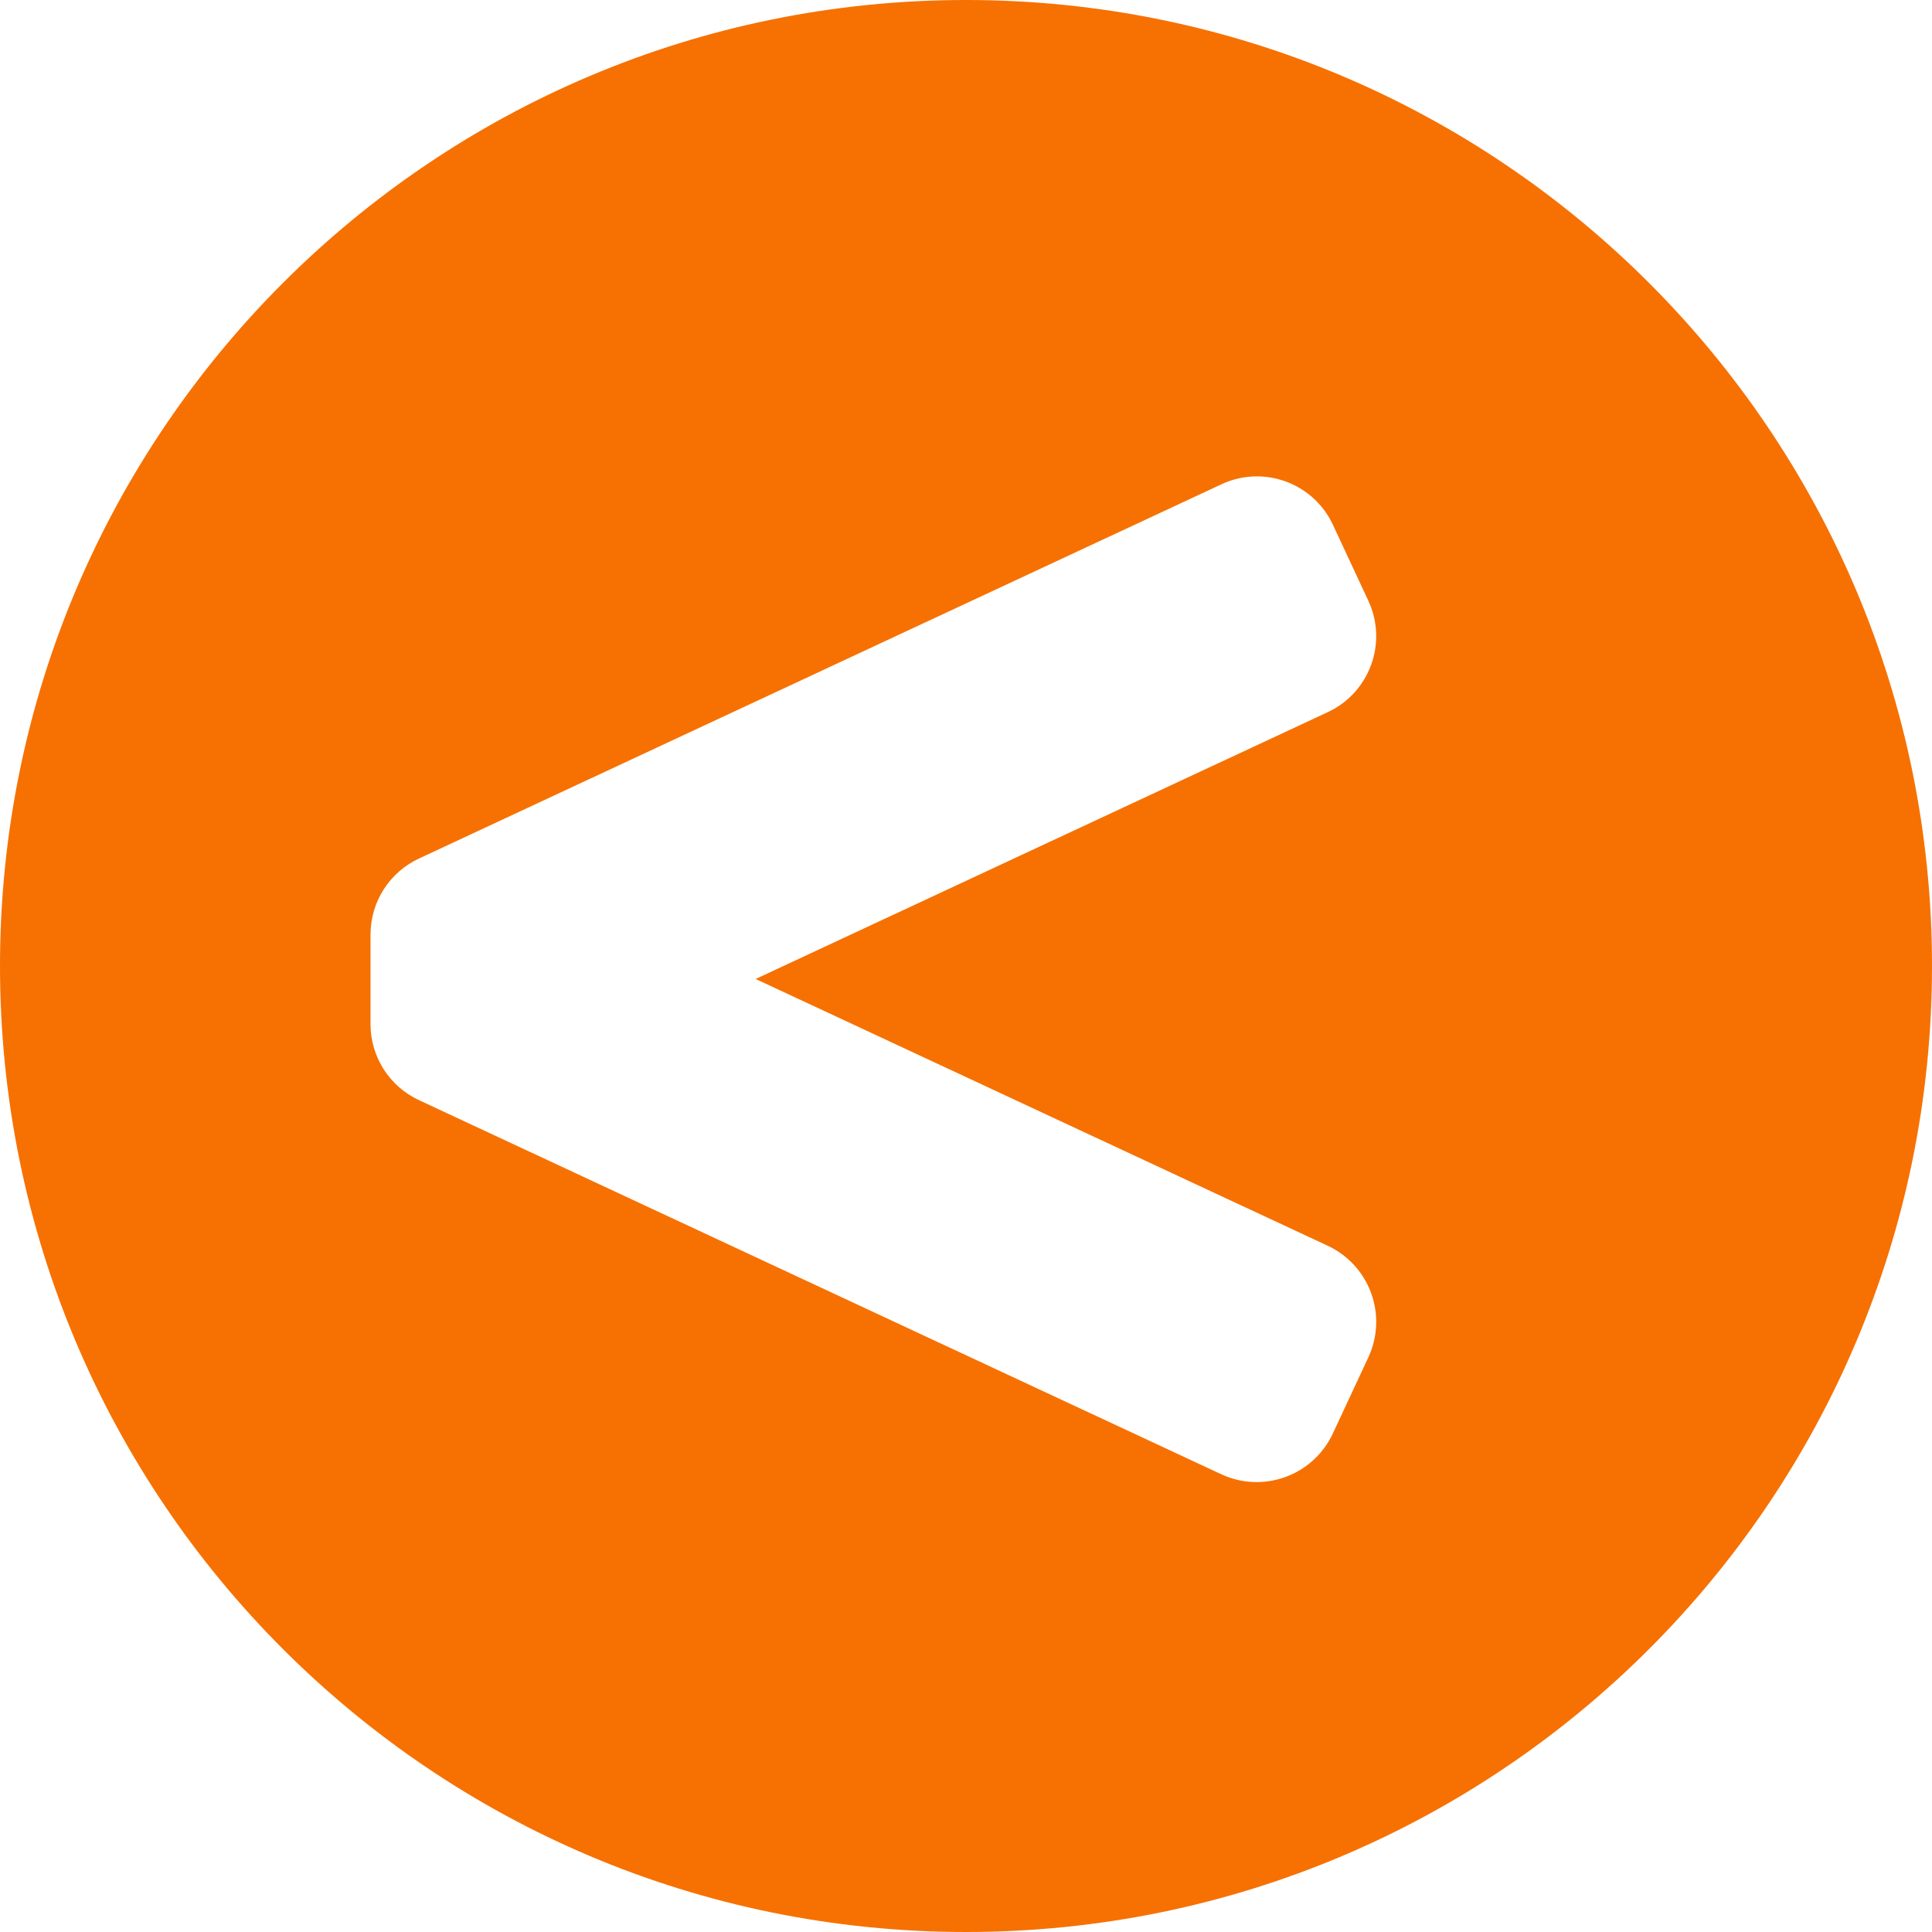 <?xml version="1.0" encoding="UTF-8"?>
<svg width="73px" height="73px" viewBox="0 0 73 73" version="1.1" xmlns="http://www.w3.org/2000/svg" xmlns:xlink="http://www.w3.org/1999/xlink">
    <!-- Generator: Sketch 52.2 (67145) - http://www.bohemiancoding.com/sketch -->
    <title>less-than</title>
    <desc>Created with Sketch.</desc>
    <g id="Page-1" stroke="none" stroke-width="1" fill="none" fill-rule="evenodd">
        <g id="Lesson-6" transform="translate(-581, -1640)" fill="#F67102" fill-rule="nonzero">
            <path d="M617.5,1713 C597.342,1713 581,1696.658 581,1676.5 C581,1656.342 597.342,1640 617.5,1640 C637.658,1640 654,1656.342 654,1676.5 C654,1696.658 637.658,1713 617.5,1713 Z M631.165,1687.069 L609.551,1676.99 L631.17,1666.908 C632.755,1666.169 633.441,1664.284 632.702,1662.699 L631.364,1659.829 C630.625,1658.244 628.74,1657.558 627.155,1658.297 L596.829,1672.44 C595.714,1672.96 595,1674.079 595,1675.309 L595,1678.698 C595,1679.929 595.713,1681.048 596.829,1681.568 L627.14,1695.702 C628.73,1696.443 630.619,1695.755 631.36,1694.166 L632.702,1691.288 C633.443,1689.699 632.755,1687.81 631.165,1687.069 Z" id="less-than"></path>
        </g>
    </g>
</svg>